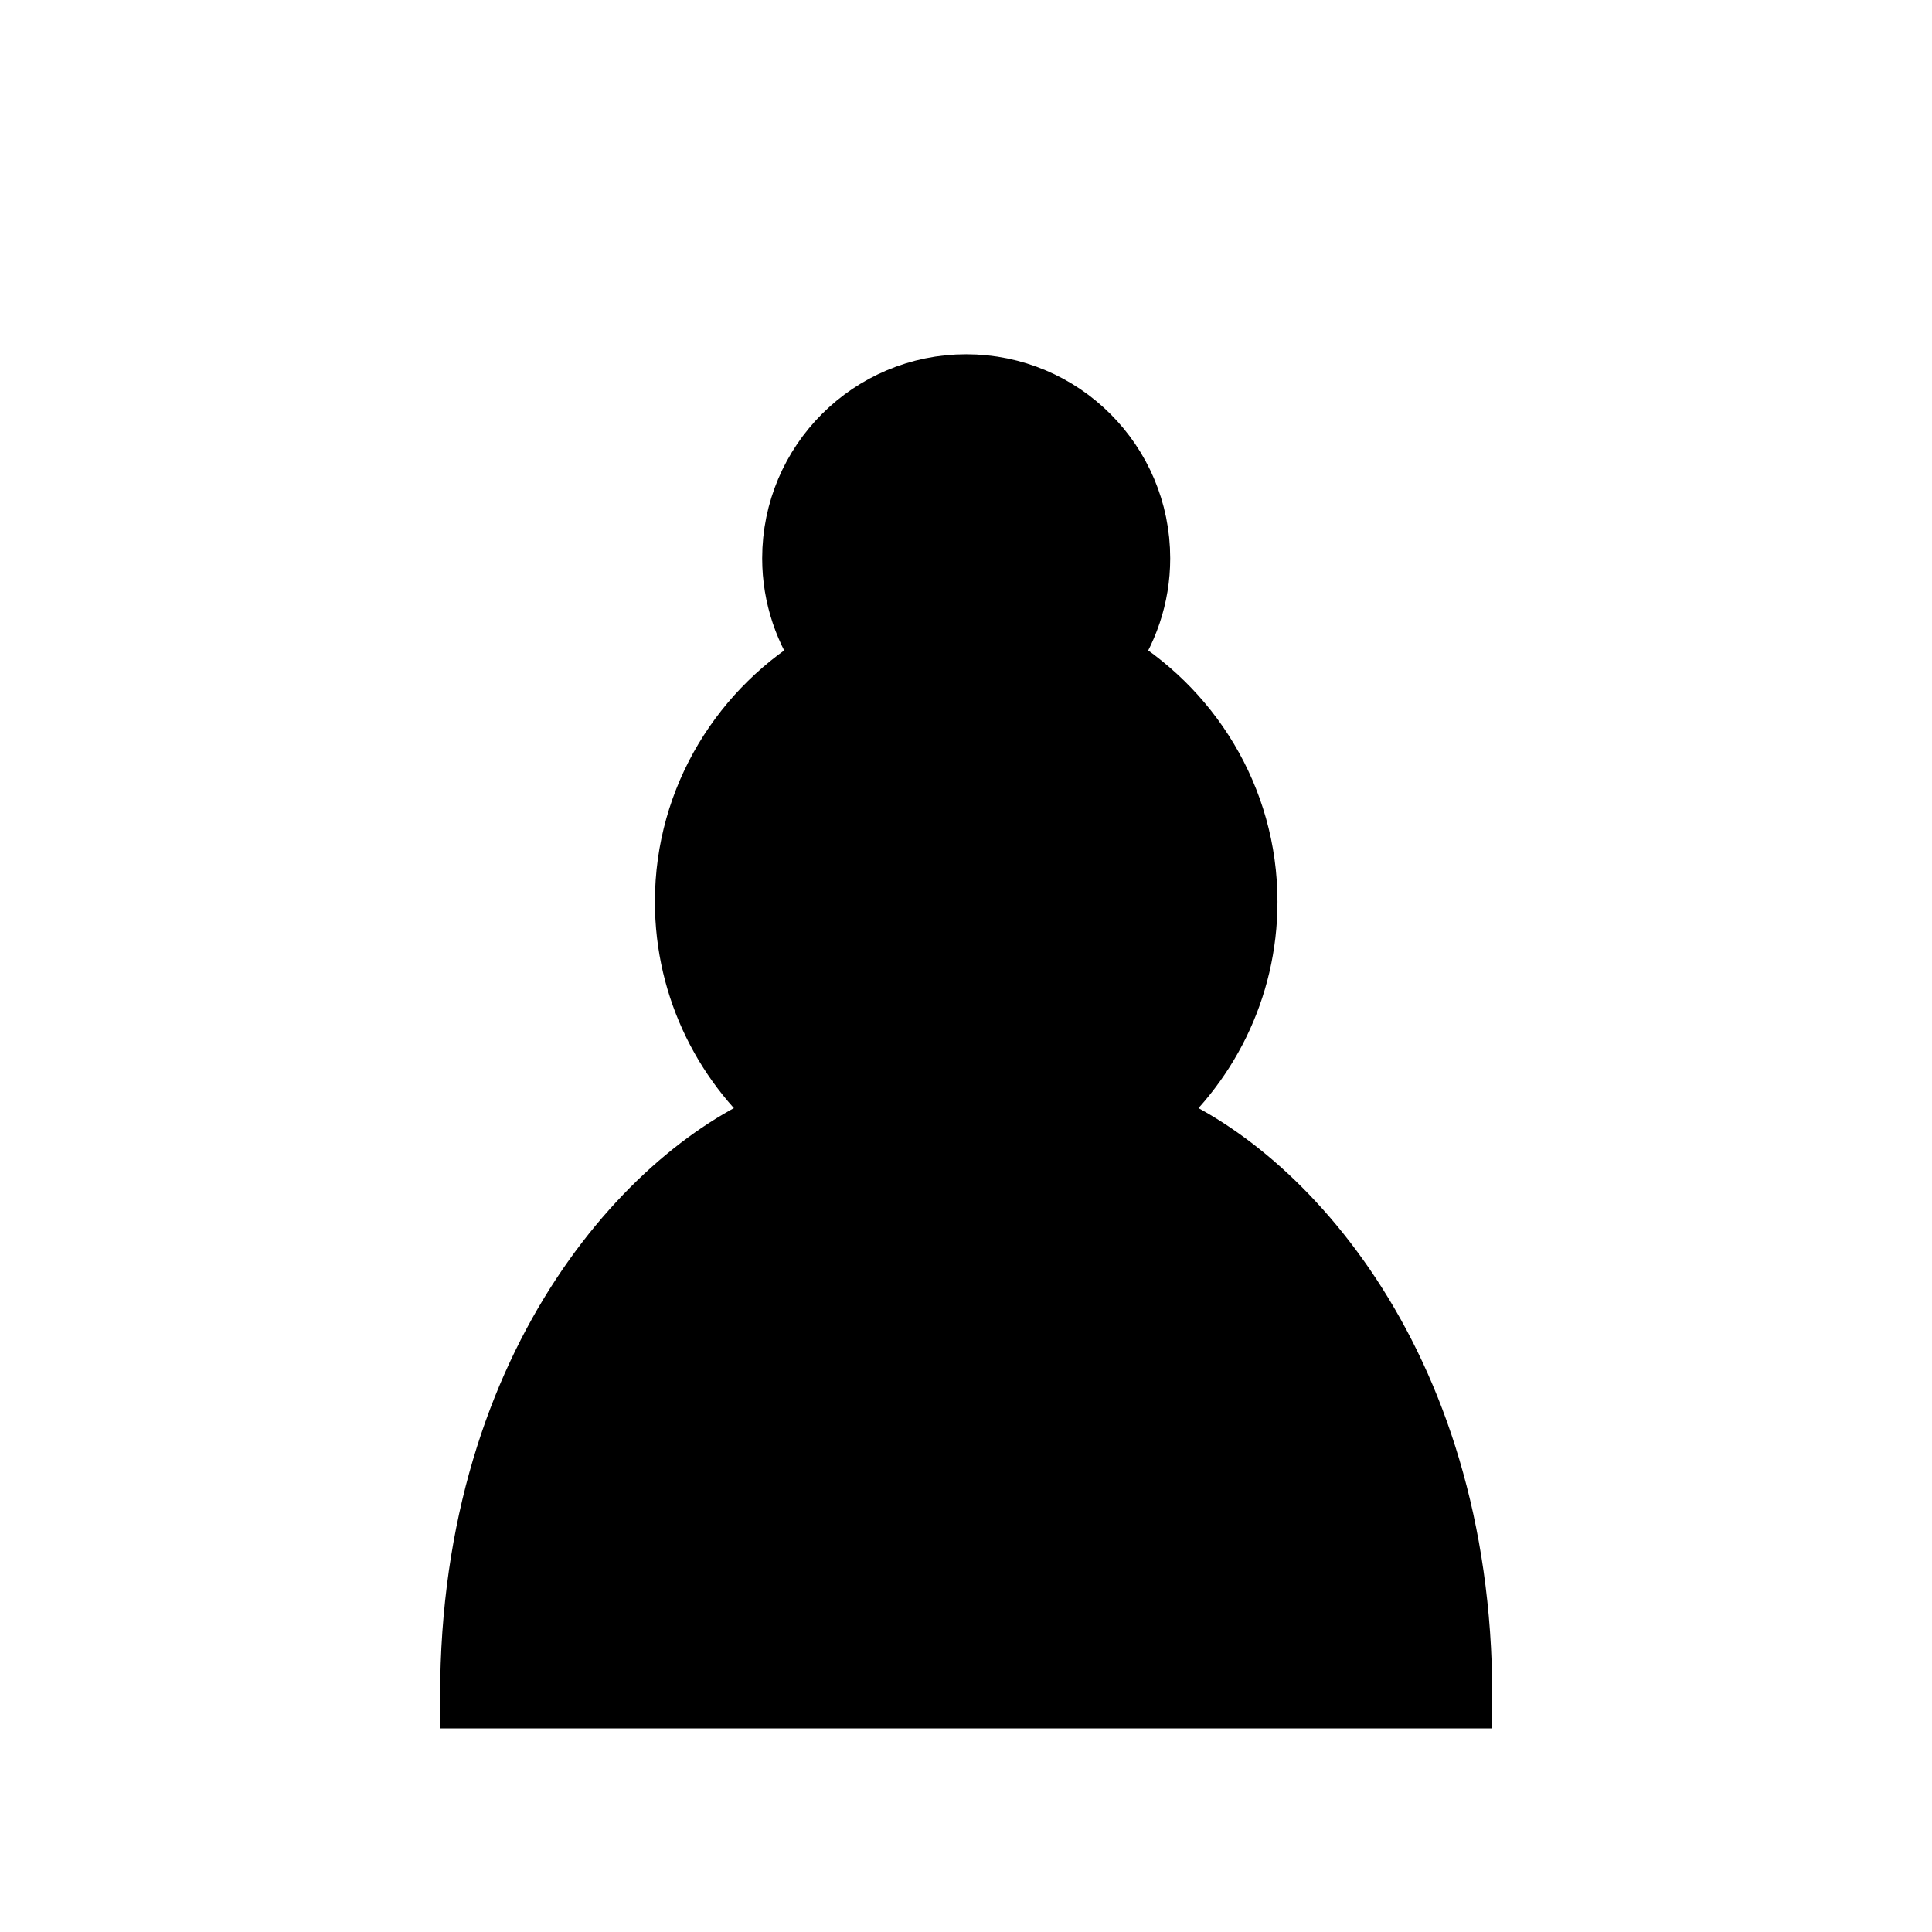 <?xml version="1.0" encoding="UTF-8"?>
<svg xmlns="http://www.w3.org/2000/svg" xmlns:xlink="http://www.w3.org/1999/xlink" width="75pt" height="75pt" viewBox="0 0 75 75" version="1.1">
<g id="surface1">
<path style="fill-rule:nonzero;fill:rgb(0%,0%,0%);fill-opacity:1;stroke-width:1.5;stroke-linecap:round;stroke-linejoin:miter;stroke:rgb(0%,0%,0%);stroke-opacity:1;stroke-miterlimit:4;" d="M 22.5 9 C 20.29 9 18.499 10.791 18.499 13.001 C 18.499 13.889 18.79 14.709 19.28 15.38 C 17.33 16.5 16.001 18.591 16.001 21 C 16.001 23.03 16.941 24.839 18.41 26.03 C 15.41 27.089 10.999 31.58 10.999 39.499 L 34.001 39.499 C 34.001 31.58 29.59 27.089 26.59 26.03 C 28.059 24.839 28.999 23.03 28.999 21 C 28.999 18.591 27.67 16.5 25.72 15.38 C 26.21 14.709 26.501 13.889 26.501 13.001 C 26.501 10.791 24.71 9 22.5 9 Z M 22.5 9 " transform="matrix(1.667,0,0,1.667,0,0)"/>
</g>
</svg>
